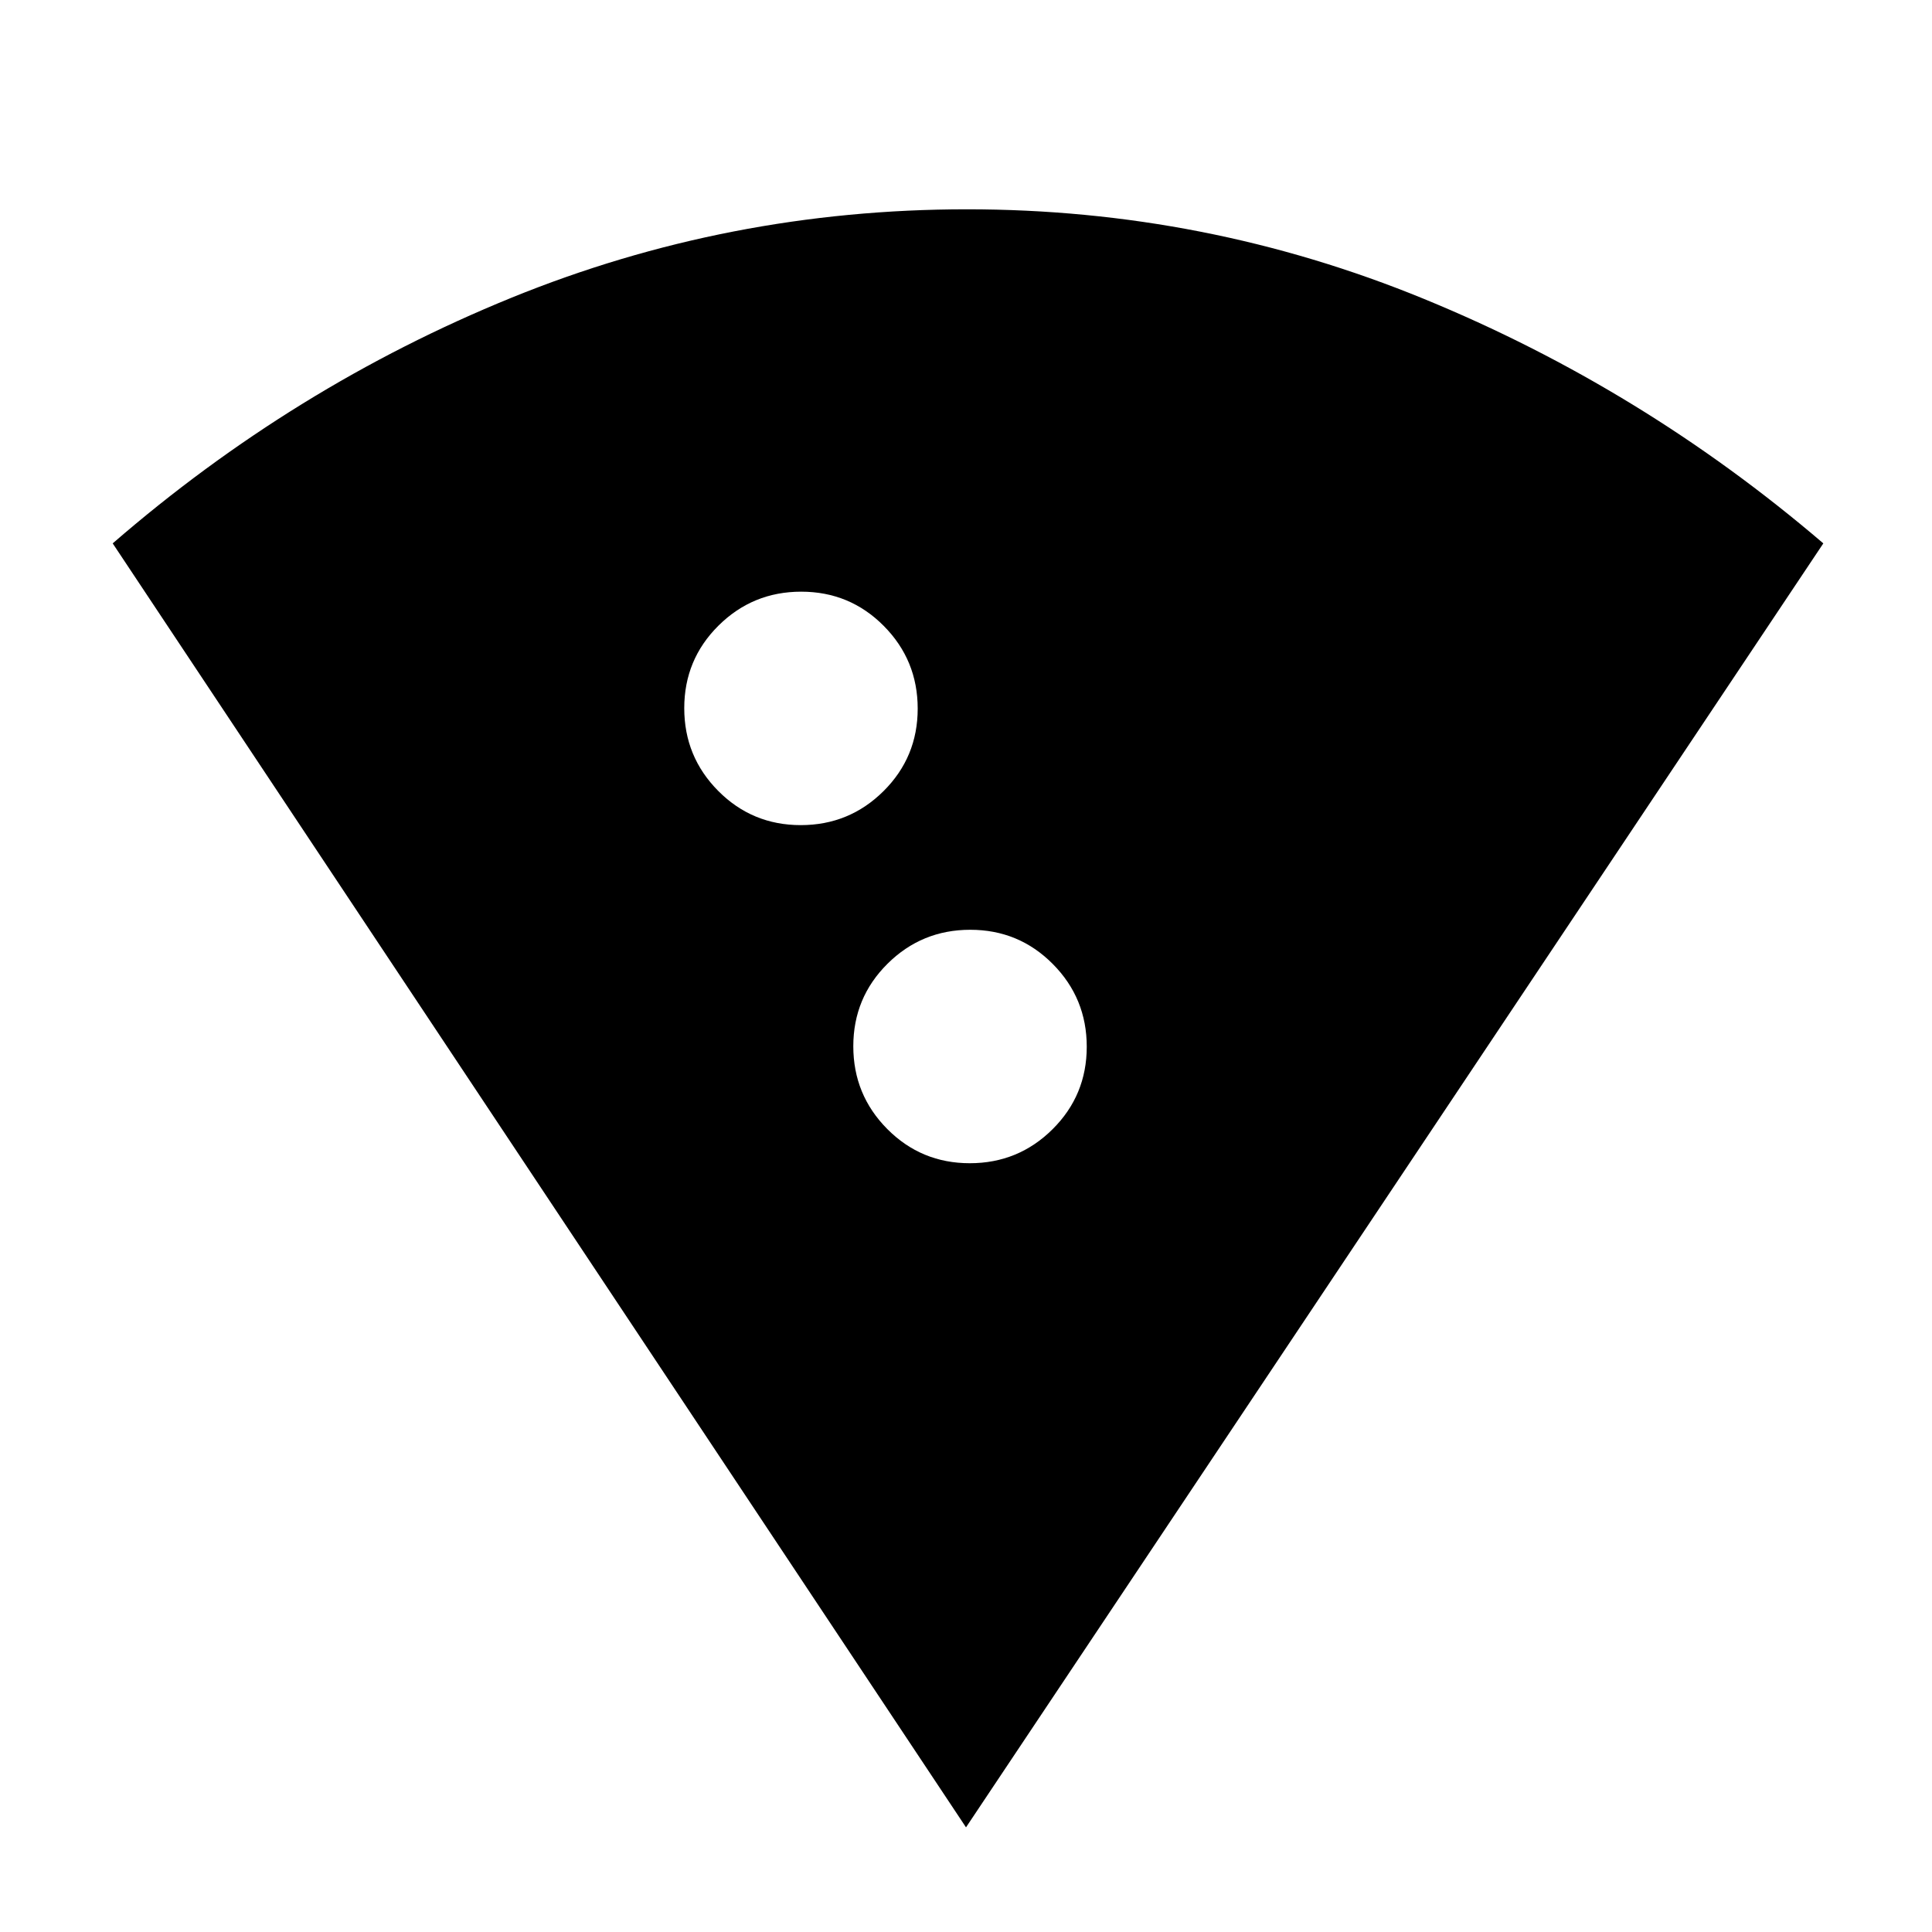 <svg xmlns="http://www.w3.org/2000/svg" height="20" viewBox="0 -960 960 960" width="20"><path d="M480-52 56-690q90-78 198-122t226.5-44q118.5 0 227 44.5T906-690L480-52Zm-82.12-498Q422-550 439-566.88q17-16.88 17-41T439.12-649q-16.88-17-41-17T357-649.12q-17 16.88-17 41T356.88-567q16.88 17 41 17Zm84 168Q506-382 523-398.88q17-16.88 17-41T523.12-481q-16.88-17-41-17T441-481.12q-17 16.88-17 41T440.88-399q16.88 17 41 17Z"/></svg>